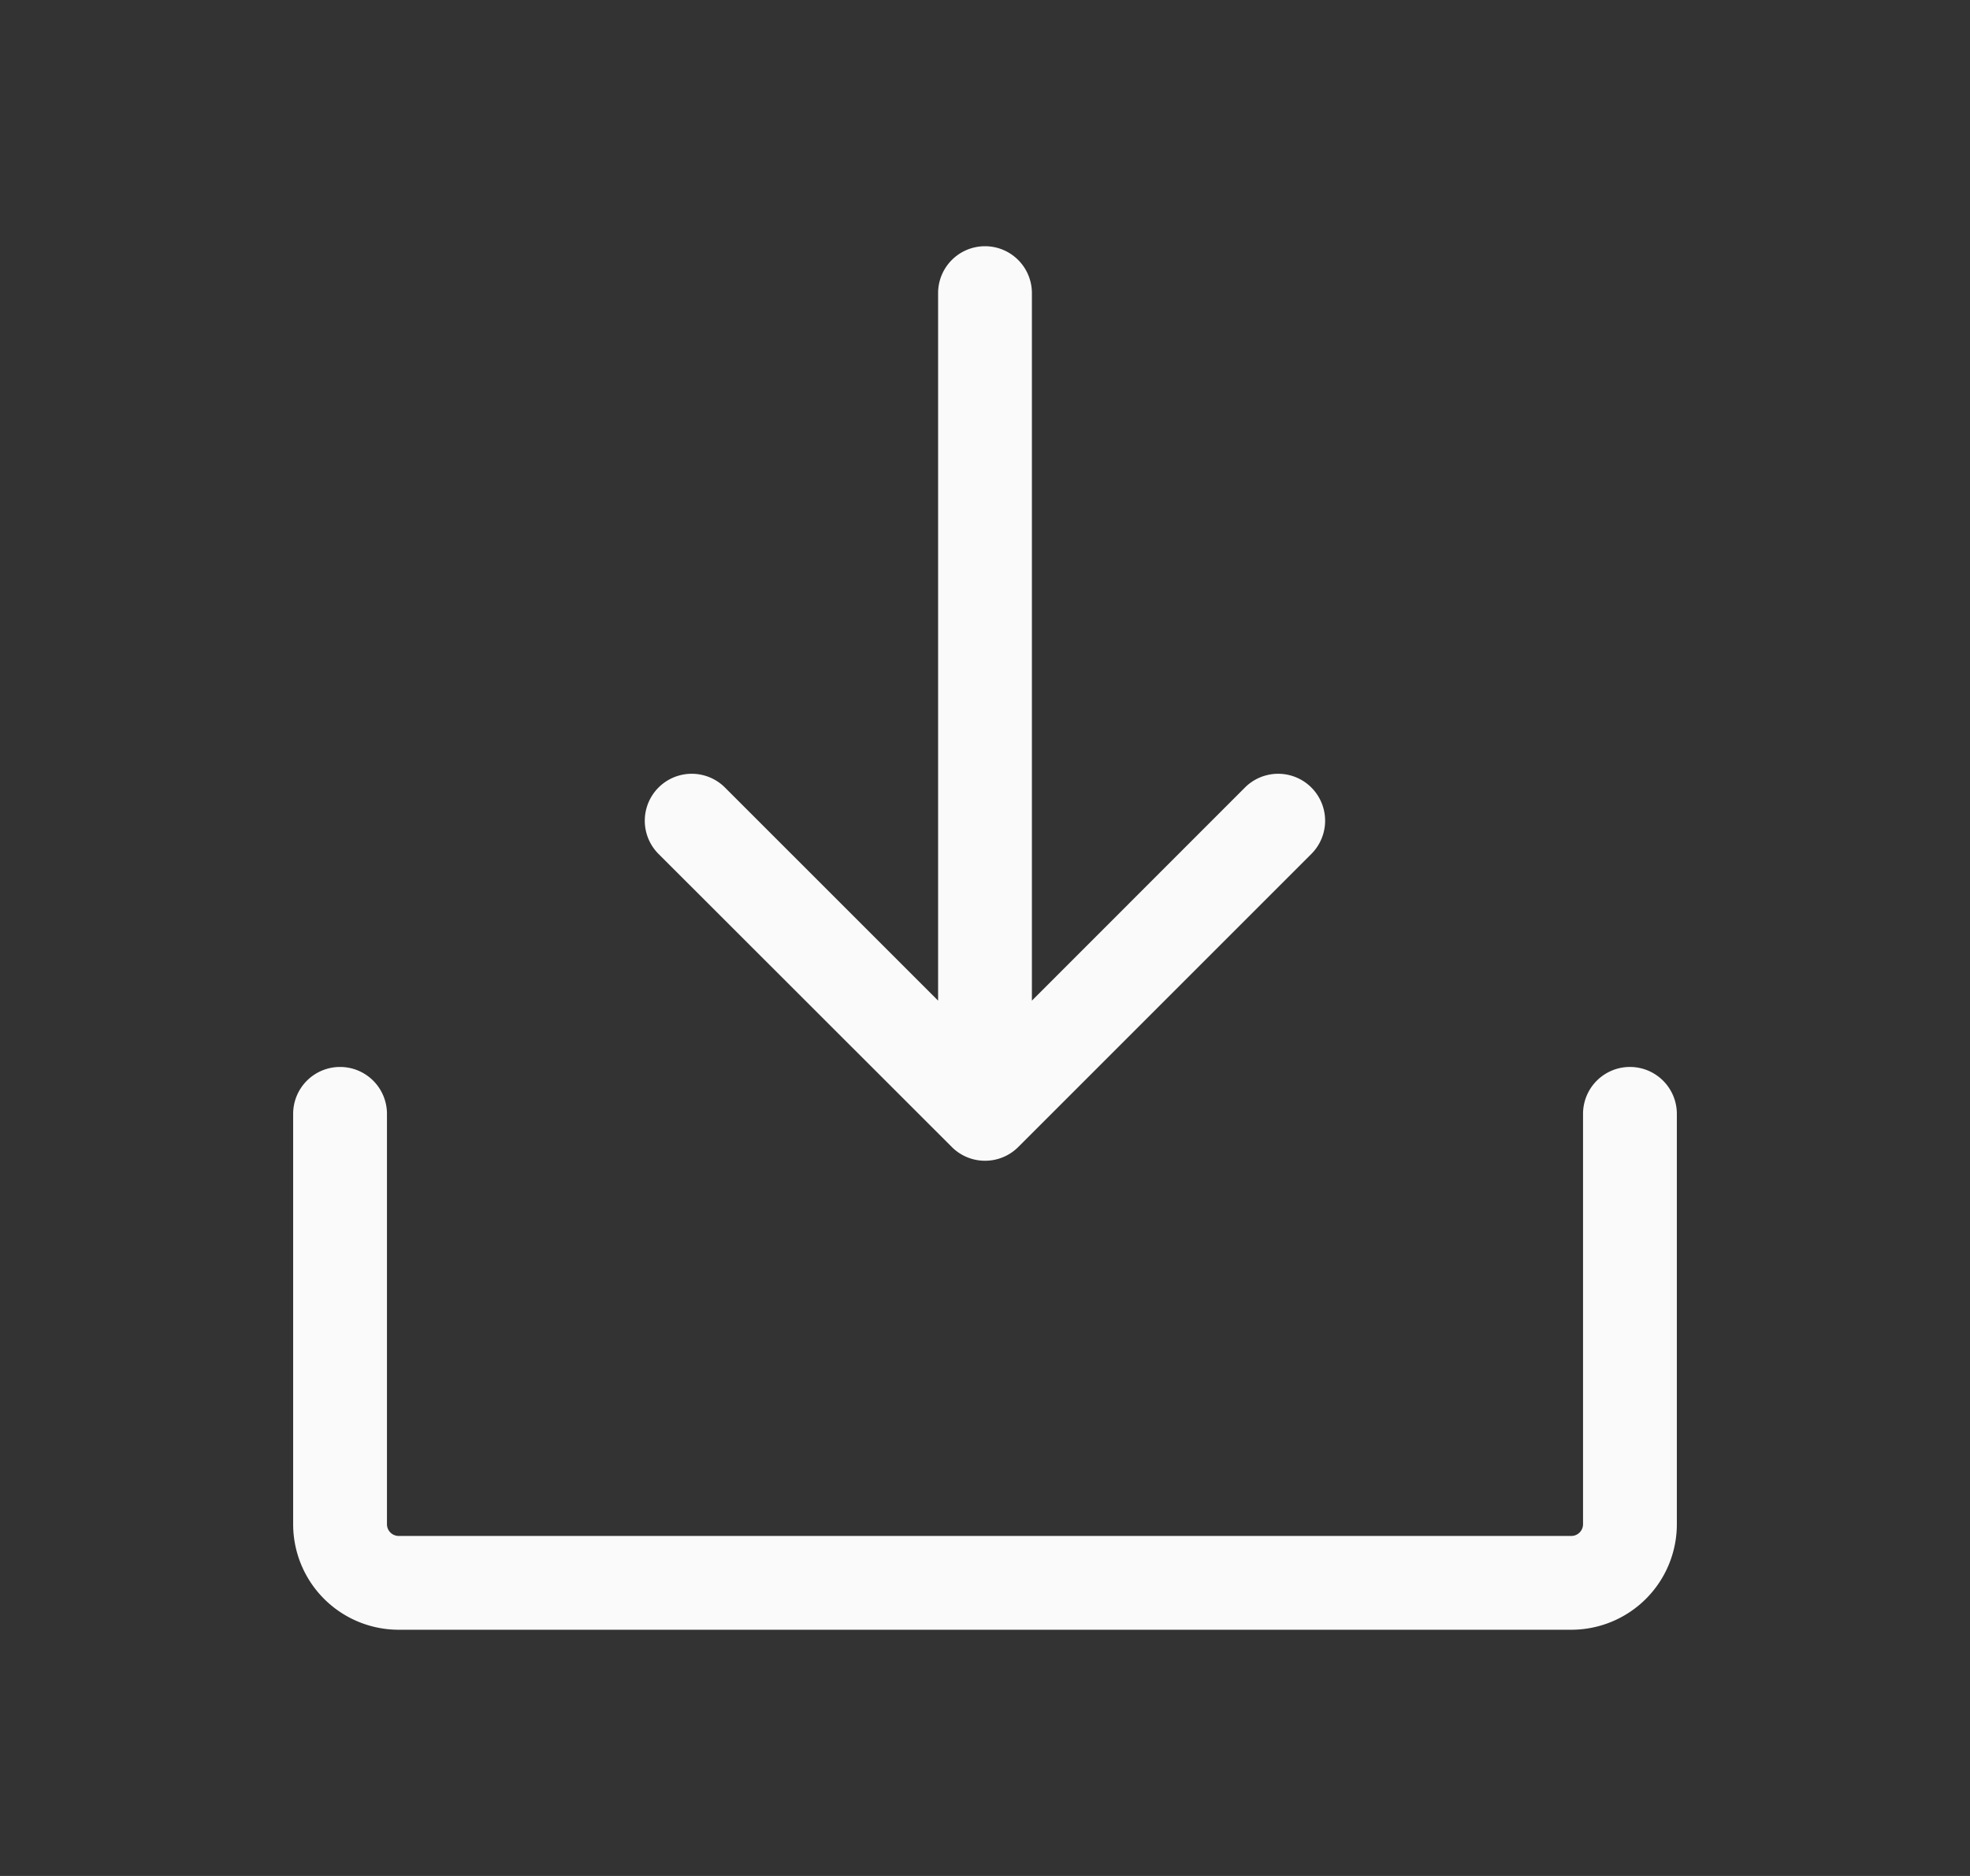 <svg width="21" height="20" viewBox="0 0 21 20" fill="none" xmlns="http://www.w3.org/2000/svg">
    <rect x="0" y="0" width="21" height="20" fill="#333333" stroke="none"/>
    <path d="M10.5 2.625a.5.5 0 0 1 .5.5v7.543l2.271-2.272a.5.5 0 0 1 .708.708l-3.125 3.125a.5.5 0 0 1-.351.146h-.006a.499.499 0 0 1-.35-.146L7.02 9.104a.5.5 0 1 1 .708-.708L10 10.668V3.125a.5.5 0 0 1 .5-.5z" fill="#FAFAFA"/>
    <path d="M3.625 11.375a.5.5 0 0 1 .5.5v4.375a.125.125 0 0 0 .125.125h12.5a.125.125 0 0 0 .125-.125v-4.375a.5.5 0 0 1 1 0v4.375a1.125 1.125 0 0 1-1.125 1.125H4.25a1.125 1.125 0 0 1-1.125-1.125v-4.375a.5.5 0 0 1 .5-.5z" fill="#FAFAFA"/>
</svg>
